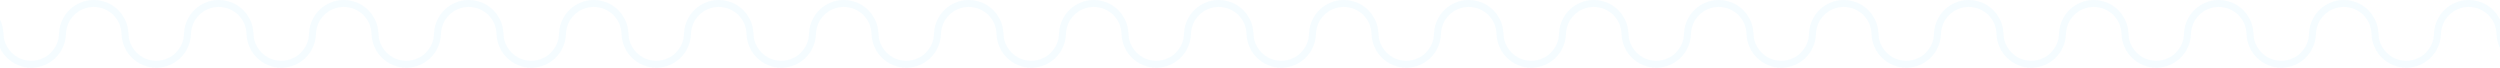 <svg width="1440" height="39" viewBox="0 0 1440 39" fill="none" xmlns="http://www.w3.org/2000/svg">
<path fill-rule="evenodd" clip-rule="evenodd" d="M-70.025 19H-70C-70 27.837 -62.837 35 -54 35C-45.163 35 -38 27.837 -38 19H-37.975C-37.454 8.419 -28.71 -2.63171e-06 -18 0C-7.29 0 1.454 8.419 1.975 19H2C2 27.837 9.163 35 18 35C26.837 35 34 27.837 34 19H34.025C34.546 8.419 43.29 -2.63171e-06 54 0C64.71 0 73.454 8.419 73.975 19H74C74 27.837 81.163 35 90 35C98.837 35 106 27.837 106 19H106.025C106.546 8.419 115.29 -2.63171e-06 126 0C136.71 0 145.454 8.419 145.975 19H146C146 27.837 153.163 35 162 35C170.837 35 178 27.837 178 19H178.025C178.546 8.419 187.29 -2.63171e-06 198 0C208.71 0 217.454 8.419 217.975 19H218C218 27.837 225.163 35 234 35C242.837 35 250 27.837 250 19H250.025C250.546 8.419 259.29 -2.63171e-06 270 0C280.71 0 289.454 8.419 289.975 19H290C290 27.837 297.163 35 306 35C314.837 35 322 27.837 322 19H322.025C322.546 8.419 331.29 -2.63171e-06 342 0C352.71 0 361.454 8.419 361.975 19H362C362 27.837 369.163 35 378 35C386.837 35 394 27.837 394 19H394.025C394.546 8.419 403.29 -2.63171e-06 414 0C424.71 0 433.454 8.419 433.975 19H434C434 27.837 441.163 35 450 35C458.837 35 466 27.837 466 19H466.025C466.546 8.419 475.29 -2.63171e-06 486 0C496.71 0 505.454 8.419 505.975 19H506C506 27.837 513.163 35 522 35C530.837 35 538 27.837 538 19H538.025C538.546 8.419 547.29 -2.63171e-06 558 0C568.71 0 577.454 8.419 577.975 19H578C578 27.837 585.163 35 594 35C602.837 35 610 27.837 610 19H610.025C610.546 8.419 619.29 -2.63171e-06 630 0C640.71 0 649.454 8.419 649.975 19H650C650 27.837 657.163 35 666 35C674.837 35 682 27.837 682 19H682.025C682.546 8.419 691.29 -2.63171e-06 702 0C712.71 0 721.454 8.419 721.975 19H722C722 27.837 729.163 35 738 35C746.837 35 754 27.837 754 19H754.025C754.546 8.419 763.29 -2.63171e-06 774 0C784.71 0 793.454 8.419 793.975 19H794C794 27.837 801.163 35 810 35C818.837 35 826 27.837 826 19H826.025C826.546 8.419 835.29 -2.63171e-06 846 0C856.71 0 865.454 8.419 865.975 19H866C866 27.837 873.163 35 882 35C890.837 35 898 27.837 898 19H898.025C898.546 8.419 907.29 -2.63171e-06 918 0C928.71 0 937.454 8.419 937.975 19H938C938 27.837 945.163 35 954 35C962.837 35 970 27.837 970 19H970.025C970.546 8.419 979.29 -2.63171e-06 990 0C1000.71 0 1009.45 8.419 1009.98 19H1010C1010 27.837 1017.16 35 1026 35C1034.84 35 1042 27.837 1042 19H1042.02C1042.55 8.419 1051.29 -2.63171e-06 1062 0C1072.71 0 1081.45 8.419 1081.98 19H1082C1082 27.837 1089.16 35 1098 35C1106.84 35 1114 27.837 1114 19H1114.02C1114.55 8.419 1123.29 -2.63171e-06 1134 0C1144.71 0 1153.45 8.419 1153.98 19H1154C1154 27.837 1161.16 35 1170 35C1178.84 35 1186 27.837 1186 19H1186.02C1186.55 8.419 1195.29 -2.63171e-06 1206 0C1216.71 0 1225.45 8.419 1225.98 19H1226C1226 27.837 1233.16 35 1242 35C1250.84 35 1258 27.837 1258 19H1258.02C1258.55 8.419 1267.29 -2.63171e-06 1278 0C1288.71 0 1297.45 8.419 1297.98 19H1298C1298 27.837 1305.16 35 1314 35C1322.84 35 1330 27.837 1330 19H1330.02C1330.55 8.419 1339.29 -2.63171e-06 1350 0C1360.71 0 1369.45 8.419 1369.98 19H1370C1370 27.837 1377.16 35 1386 35C1394.84 35 1402 27.837 1402 19H1402.02C1402.55 8.419 1411.29 -2.63171e-06 1422 0C1432.71 0 1441.45 8.419 1441.98 19H1442C1442 27.837 1449.16 35 1458 35C1466.84 35 1474 27.837 1474 19H1474.02C1474.55 8.419 1483.29 -2.63171e-06 1494 0C1504.71 0 1513.45 8.419 1513.98 19H1514C1514 27.837 1521.16 35 1530 35C1538.84 35 1546 27.837 1546 19H1546.02C1546.55 8.419 1555.29 -2.63171e-06 1566 0C1577.05 0 1586 8.954 1586 20H1582C1582 11.163 1574.84 4 1566 4C1557.16 4 1550 11.163 1550 20H1549.98C1549.45 30.581 1540.71 39 1530 39C1519.29 39 1510.55 30.581 1510.02 20H1510C1510 11.163 1502.84 4 1494 4C1485.16 4 1478 11.163 1478 20H1477.98C1477.45 30.581 1468.71 39 1458 39C1447.29 39 1438.55 30.581 1438.02 20H1438C1438 11.163 1430.84 4 1422 4C1413.16 4 1406 11.163 1406 20H1405.98C1405.45 30.581 1396.71 39 1386 39C1375.29 39 1366.55 30.581 1366.02 20H1366C1366 11.163 1358.84 4 1350 4C1341.16 4 1334 11.163 1334 20H1333.98C1333.45 30.581 1324.71 39 1314 39C1303.29 39 1294.55 30.581 1294.02 20H1294C1294 11.163 1286.84 4 1278 4C1269.16 4 1262 11.163 1262 20H1261.98C1261.45 30.581 1252.71 39 1242 39C1231.29 39 1222.55 30.581 1222.02 20H1222C1222 11.163 1214.84 4 1206 4C1197.16 4 1190 11.163 1190 20H1189.98C1189.45 30.581 1180.71 39 1170 39C1159.29 39 1150.55 30.581 1150.02 20H1150C1150 11.163 1142.84 4 1134 4C1125.16 4 1118 11.163 1118 20H1117.98C1117.45 30.581 1108.71 39 1098 39C1087.29 39 1078.55 30.581 1078.02 20H1078C1078 11.163 1070.84 4 1062 4C1053.16 4 1046 11.163 1046 20H1045.98C1045.45 30.581 1036.71 39 1026 39C1015.29 39 1006.55 30.581 1006.02 20H1006C1006 11.163 998.837 4 990 4C981.163 4 974 11.163 974 20H973.975C973.454 30.581 964.71 39 954 39C943.29 39 934.546 30.581 934.025 20H934C934 11.163 926.837 4 918 4C909.163 4 902 11.163 902 20H901.975C901.454 30.581 892.71 39 882 39C871.29 39 862.546 30.581 862.025 20H862C862 11.163 854.837 4 846 4C837.163 4 830 11.163 830 20H829.975C829.454 30.581 820.71 39 810 39C799.29 39 790.546 30.581 790.025 20H790C790 11.163 782.837 4 774 4C765.163 4 758 11.163 758 20H757.975C757.454 30.581 748.71 39 738 39C727.29 39 718.546 30.581 718.025 20H718C718 11.163 710.837 4 702 4C693.163 4 686 11.163 686 20H685.975C685.454 30.581 676.71 39 666 39C655.29 39 646.546 30.581 646.025 20H646C646 11.163 638.837 4 630 4C621.163 4 614 11.163 614 20H613.975C613.454 30.581 604.71 39 594 39C583.29 39 574.546 30.581 574.025 20H574C574 11.163 566.837 4 558 4C549.163 4 542 11.163 542 20H541.975C541.454 30.581 532.71 39 522 39C511.29 39 502.546 30.581 502.025 20H502C502 11.163 494.837 4 486 4C477.163 4 470 11.163 470 20H469.975C469.454 30.581 460.71 39 450 39C439.29 39 430.546 30.581 430.025 20H430C430 11.163 422.837 4 414 4C405.163 4 398 11.163 398 20H397.975C397.454 30.581 388.71 39 378 39C367.29 39 358.546 30.581 358.025 20H358C358 11.163 350.837 4 342 4C333.163 4 326 11.163 326 20H325.975C325.454 30.581 316.71 39 306 39C295.29 39 286.546 30.581 286.025 20H286C286 11.163 278.837 4 270 4C261.163 4 254 11.163 254 20H253.975C253.454 30.581 244.71 39 234 39C223.29 39 214.546 30.581 214.025 20H214C214 11.163 206.837 4 198 4C189.163 4 182 11.163 182 20H181.975C181.454 30.581 172.71 39 162 39C151.29 39 142.546 30.581 142.025 20H142C142 11.163 134.837 4 126 4C117.163 4 110 11.163 110 20H109.975C109.454 30.581 100.71 39 90 39C79.29 39 70.546 30.581 70.025 20H70C70 11.163 62.837 4 54 4C45.163 4 38 11.163 38 20H37.975C37.454 30.581 28.71 39 18 39C7.29 39 -1.454 30.581 -1.975 20H-2C-2 11.163 -9.163 4 -18 4C-26.837 4 -34 11.163 -34 20H-34.025C-34.546 30.581 -43.29 39 -54 39C-64.71 39 -73.454 30.581 -73.975 20H-74C-74 11.163 -81.163 4 -90 4C-98.837 4 -106 11.163 -106 20H-106.025C-106.546 30.581 -115.29 39 -126 39C-137.046 39 -146 30.046 -146 19H-142C-142 27.837 -134.837 35 -126 35C-117.163 35 -110 27.837 -110 19H-109.975C-109.454 8.419 -100.71 -2.63171e-06 -90 0C-79.29 0 -70.546 8.419 -70.025 19Z" fill="#2DC5FA" fill-opacity="0.05"/>
</svg>
